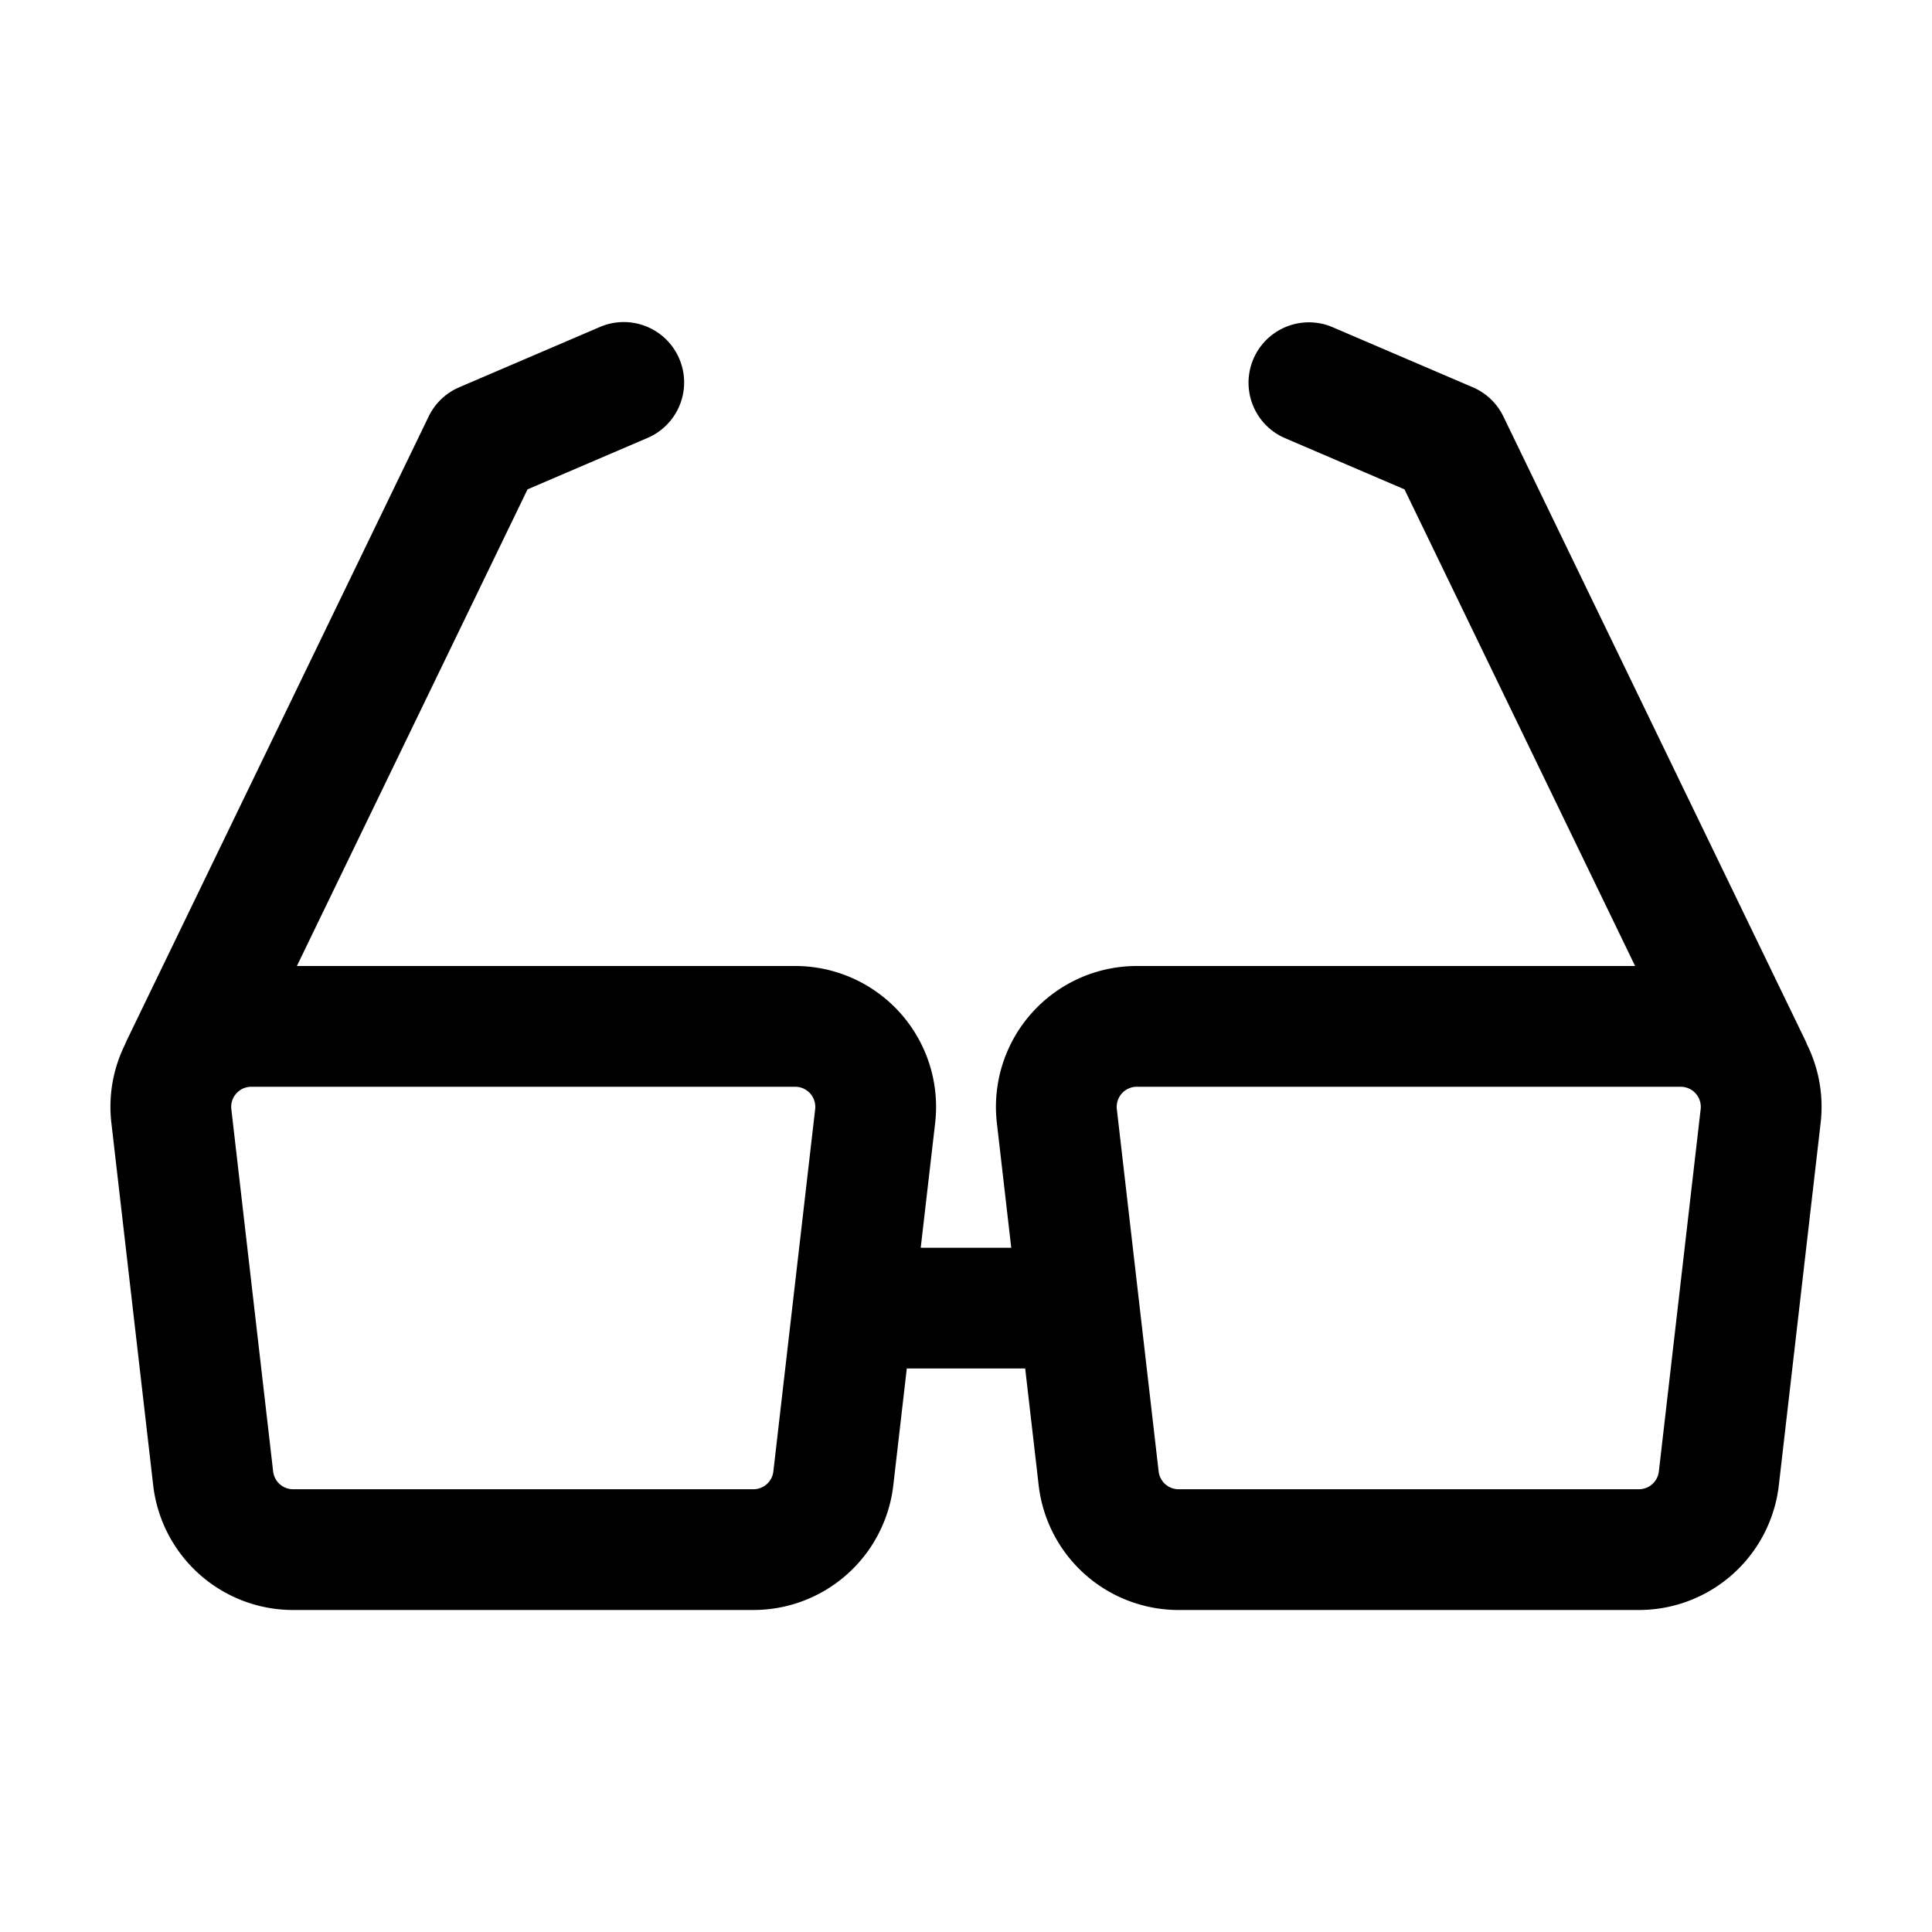 <svg class="icon" width="32" height="32" viewBox="0 0 1024 1024" xmlns="http://www.w3.org/2000/svg"><path d="M705.941 173.259l74.667 32a32 32 0 0116.203 15.466l160 330.667c.362.757.693 1.525.992 2.293a74.453 74.453 0 017.168 41.536l-22.155 192a74.667 74.667 0 01-74.176 66.112H624.693a74.667 74.667 0 01-74.176-66.112l-7.146-61.888h-62.752l-7.147 61.899a74.667 74.667 0 01-74.155 66.101H155.371a74.667 74.667 0 01-74.176-66.112l-22.155-192a74.315 74.315 0 017.115-41.408l.256-.64.8-1.781 160-330.667a32 32 0 0114.112-14.485l2.08-.981 74.666-32a32 32 0 0126.923 58.026l-1.707.79-63.68 27.296-122.24 252.618 264.107.011a74.667 74.667 0 0174.176 83.221L488 661.333h47.979l-7.616-66.101A74.667 74.667 0 01602.539 512h264.106l-122.24-252.63-63.68-27.295a32 32 0 0125.216-58.816zM421.461 576H133.205a10.667 10.667 0 00-10.592 11.893l22.155 192a10.667 10.667 0 0010.592 9.44h243.947a10.667 10.667 0 0010.592-9.44l22.154-192A10.667 10.667 0 00421.461 576zm469.334 0H602.539a10.667 10.667 0 00-10.592 11.893l22.154 192a10.667 10.667 0 0010.592 9.44H868.64a10.667 10.667 0 0010.592-9.44l22.155-192A10.667 10.667 0 00890.795 576z"/></svg>